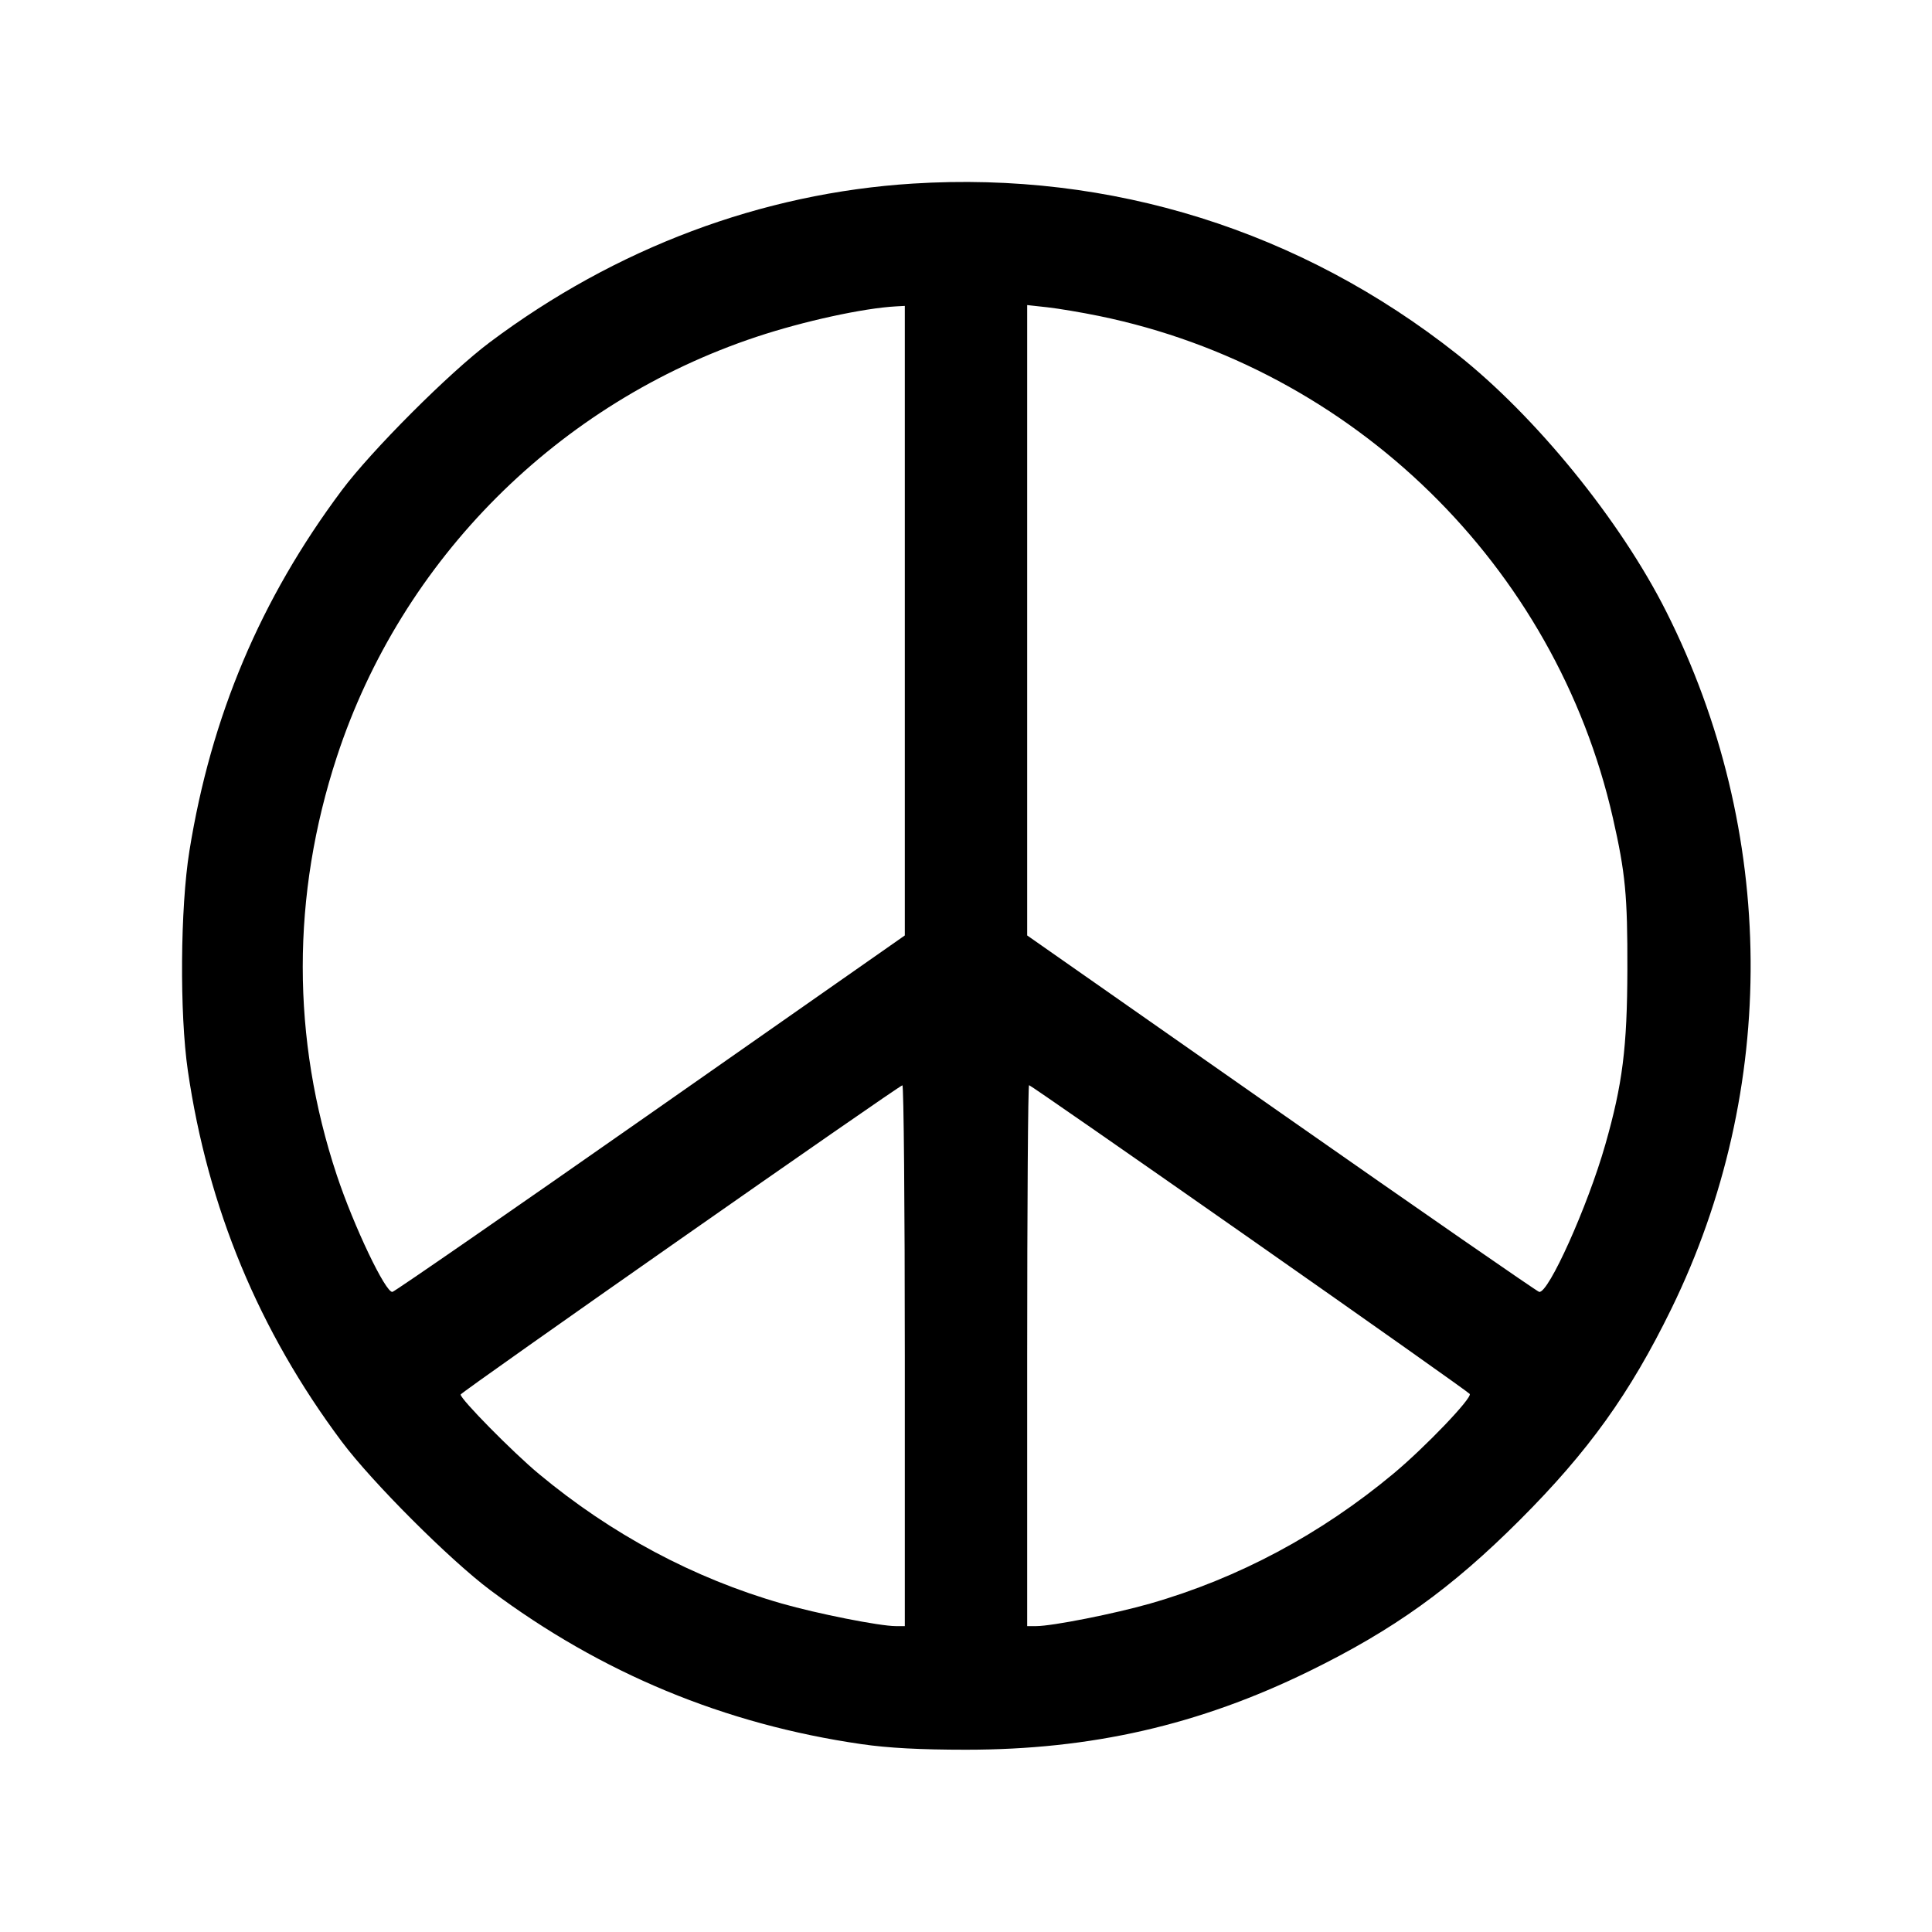 <svg fill="currentColor" viewBox="0 0 256 256" xmlns="http://www.w3.org/2000/svg"><path d="M120.960 24.326 C 100.935 25.586,81.587 32.844,64.891 45.360 C 59.554 49.360,49.234 59.686,45.276 64.986 C 34.512 79.399,27.973 94.882,25.095 112.768 C 23.886 120.283,23.787 134.307,24.890 141.867 C 27.542 160.046,34.293 176.318,45.279 191.014 C 49.299 196.392,59.608 206.701,64.986 210.721 C 79.686 221.710,96.000 228.476,114.133 231.105 C 117.683 231.620,121.936 231.847,128.000 231.847 C 144.598 231.847,158.874 228.583,173.440 221.458 C 184.661 215.968,192.320 210.472,201.396 201.396 C 210.475 192.317,215.974 184.654,221.456 173.440 C 235.707 144.287,235.458 110.173,220.780 81.026 C 214.698 68.950,203.517 55.194,193.067 46.931 C 172.349 30.550,147.221 22.673,120.960 24.326 M119.893 82.242 L 119.893 123.951 86.243 147.503 C 67.736 160.457,52.328 171.112,52.003 171.181 C 51.119 171.369,46.872 162.469,44.632 155.733 C 38.607 137.611,38.609 118.660,44.640 100.267 C 53.216 74.110,73.962 53.357,100.267 44.624 C 106.491 42.557,114.393 40.833,118.720 40.597 L 119.893 40.533 119.893 82.242 M145.635 41.871 C 179.308 48.783,206.117 74.971,213.714 108.373 C 215.372 115.662,215.661 118.680,215.636 128.427 C 215.609 138.811,215.000 143.647,212.707 151.680 C 210.378 159.840,205.155 171.464,203.944 171.181 C 203.649 171.112,188.264 160.457,169.757 147.503 L 136.107 123.951 136.107 82.187 L 136.107 40.423 138.773 40.717 C 140.240 40.878,143.328 41.398,145.635 41.871 M119.893 179.627 L 119.893 215.467 118.688 215.467 C 116.569 215.467,108.310 213.830,103.572 212.472 C 91.930 209.133,81.012 203.302,71.375 195.277 C 67.917 192.397,60.984 185.360,61.035 184.782 C 61.062 184.478,119.123 143.838,119.573 143.808 C 119.749 143.796,119.893 159.915,119.893 179.627 M165.569 164.072 C 181.499 175.229,194.630 184.514,194.749 184.706 C 195.081 185.244,188.812 191.789,184.625 195.277 C 174.988 203.302,164.070 209.133,152.428 212.472 C 147.690 213.830,139.431 215.467,137.312 215.467 L 136.107 215.467 136.107 179.627 C 136.107 159.915,136.219 143.787,136.356 143.787 C 136.493 143.787,149.639 152.915,165.569 164.072 " stroke="none" fill-rule="evenodd"></path></svg>